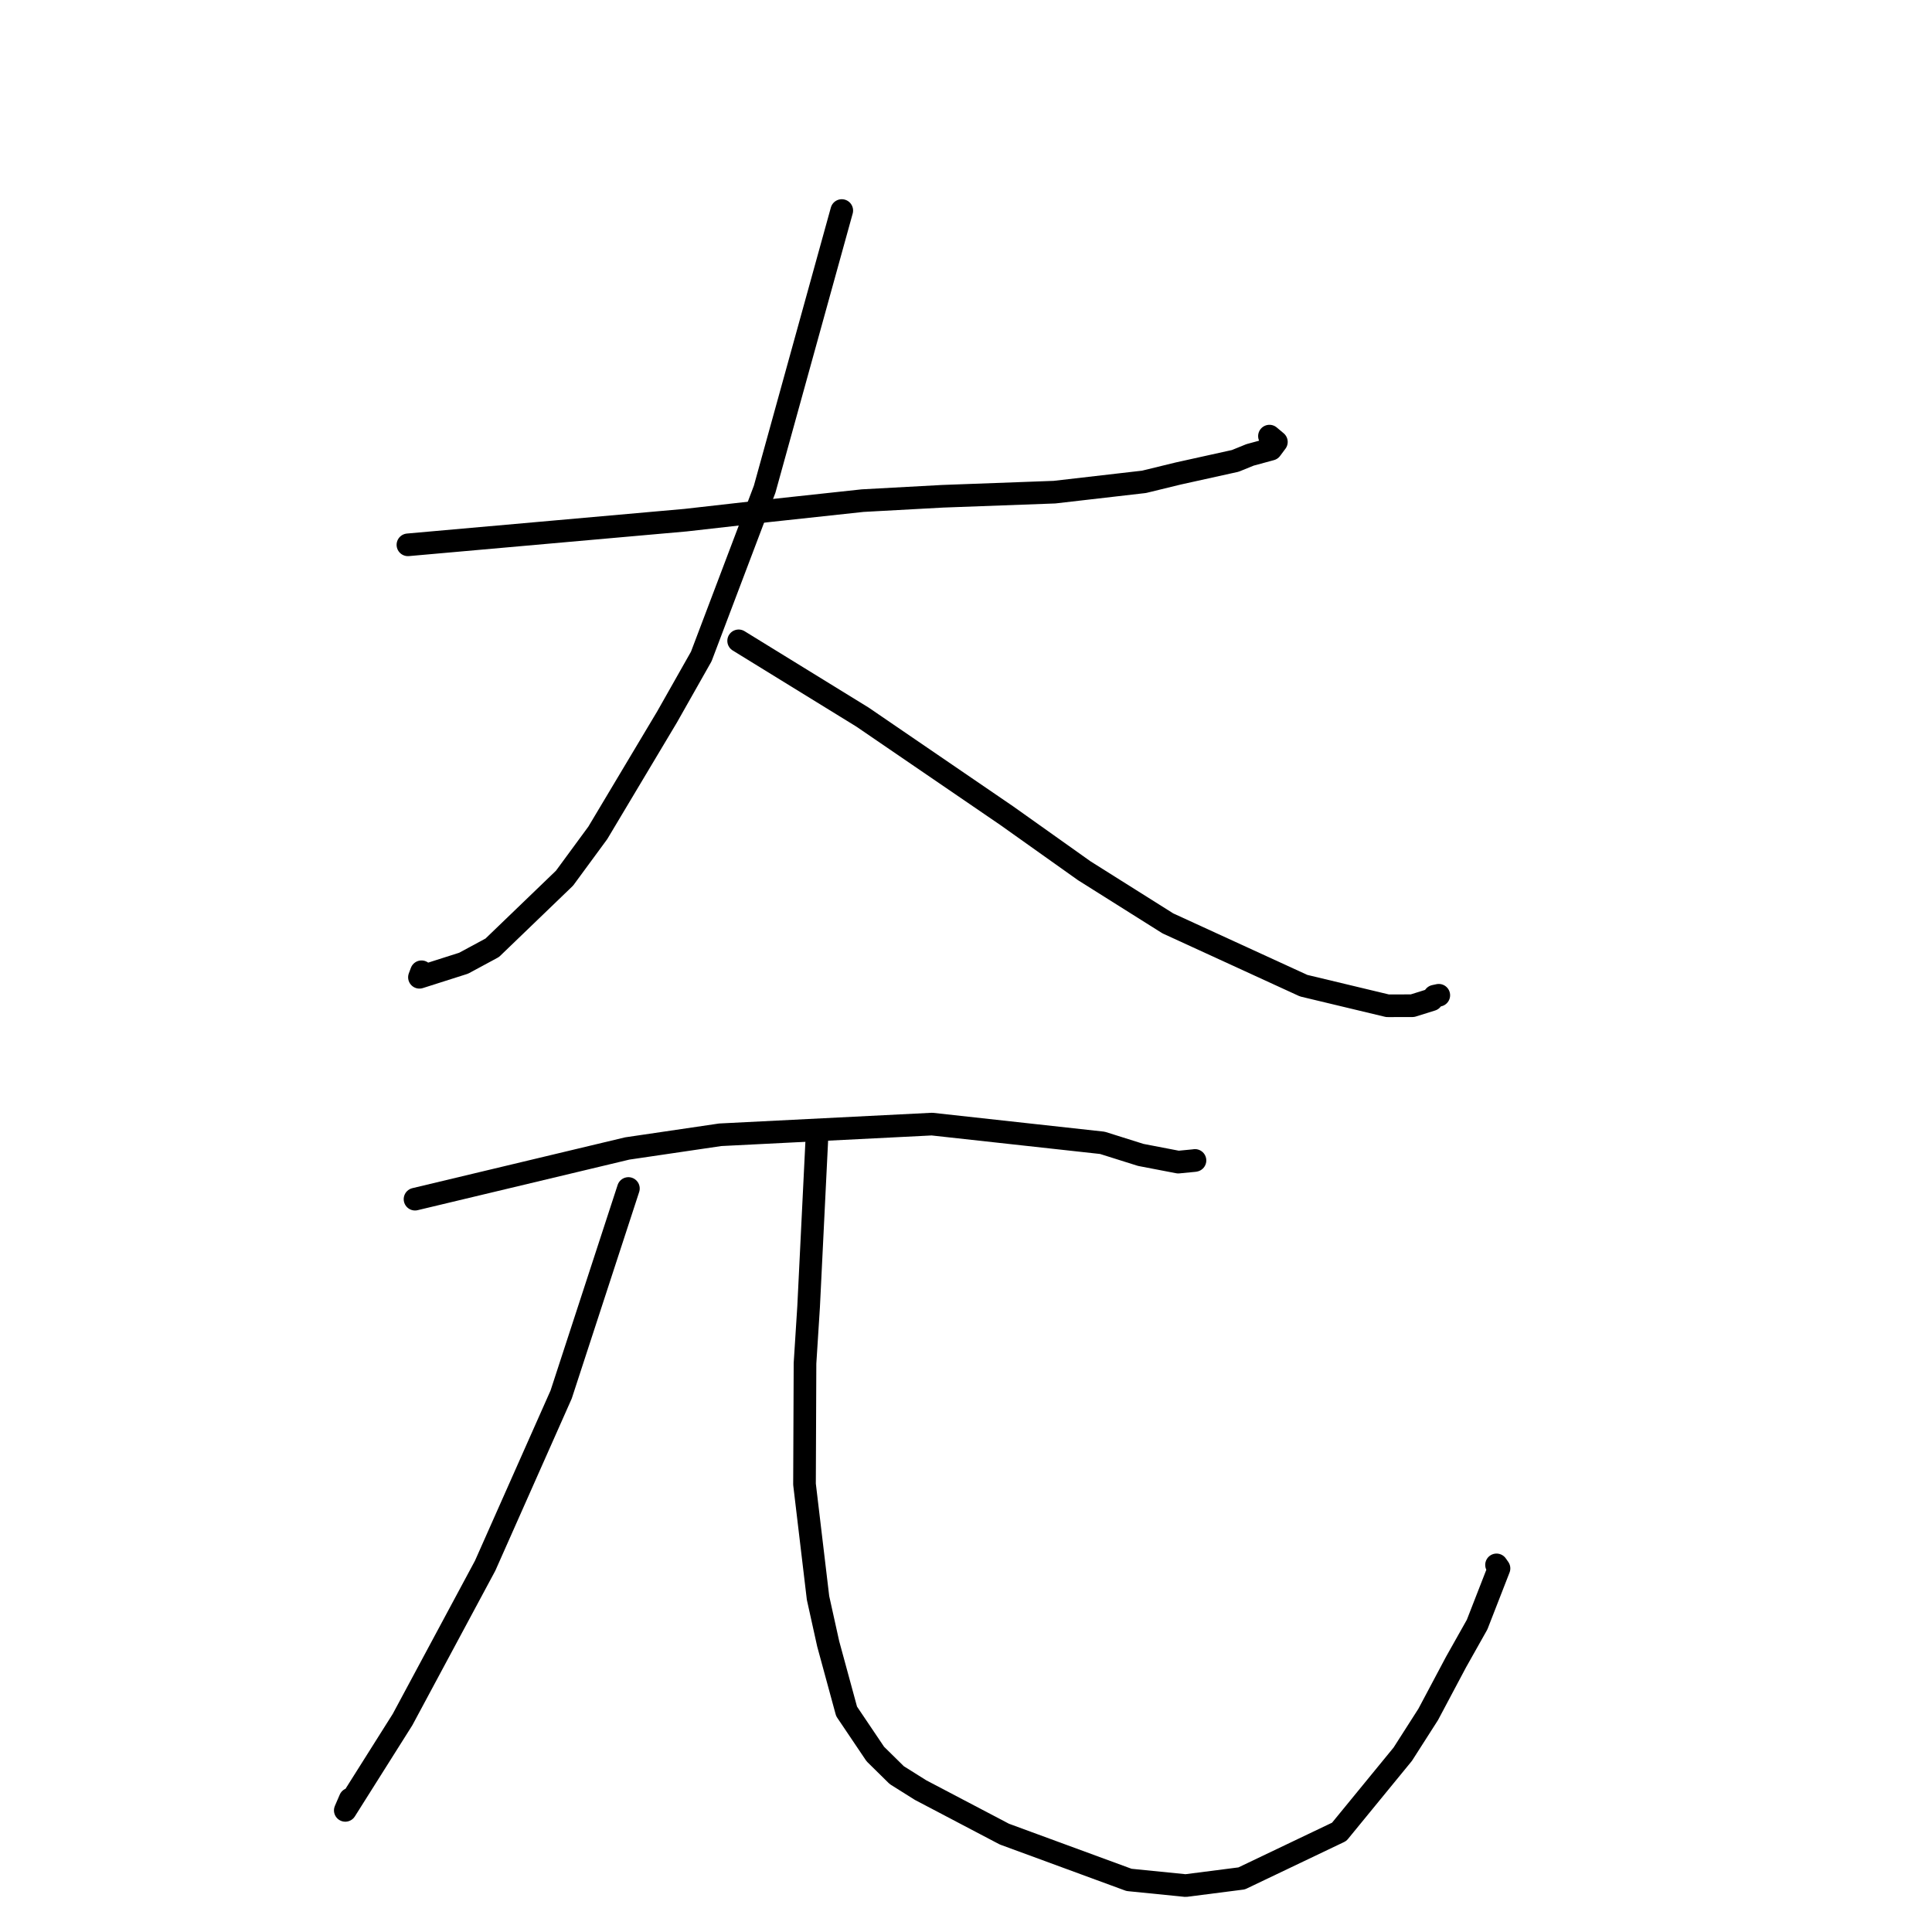 <?xml version="1.0" standalone="no"?>
    <svg width="256" height="256" xmlns="http://www.w3.org/2000/svg" version="1.1">
    <polyline stroke="black" stroke-width="3" stroke-linecap="round" fill="transparent" stroke-linejoin="round" points="54.051 72.192 90.855 68.923 101.453 67.723 114.296 66.337 124.893 65.759 139.728 65.213 151.589 63.846 156.113 62.743 163.679 61.07 165.64 60.274 168.412 59.521 168.869 58.907 169.128 58.559 168.553 58.077 168.209 57.788 " />
        <polyline stroke="black" stroke-width="3" stroke-linecap="round" fill="transparent" stroke-linejoin="round" points="111.539 27.898 101.319 64.826 92.921 86.989 88.397 94.985 79.211 110.361 74.802 116.363 65.225 125.584 61.432 127.631 55.578 129.495 55.852 128.764 " />
        <polyline stroke="black" stroke-width="3" stroke-linecap="round" fill="transparent" stroke-linejoin="round" points="97.874 84.915 114.284 95.018 133.387 108.074 143.679 115.386 154.747 122.352 172.737 130.605 183.864 133.271 187.16 133.262 189.714 132.464 190.082 132 190.578 131.893 190.647 131.878 " />
        <polyline stroke="black" stroke-width="3" stroke-linecap="round" fill="transparent" stroke-linejoin="round" points="54.993 158.896 83.111 152.179 95.437 150.363 123.488 148.949 146.072 151.432 151.154 153.031 156.125 153.987 158.267 153.779 158.326 153.766 158.341 153.763 " />
        <polyline stroke="black" stroke-width="3" stroke-linecap="round" fill="transparent" stroke-linejoin="round" points="83.266 157.482 74.357 184.777 64.285 207.464 53.343 227.847 45.752 239.884 46.397 238.39 " />
        <polyline stroke="black" stroke-width="3" stroke-linecap="round" fill="transparent" stroke-linejoin="round" points="108.24 150.885 107.145 173.153 106.668 180.64 106.601 196.664 108.393 211.732 109.741 217.818 112.177 226.765 115.984 232.417 118.829 235.218 121.98 237.197 133.084 243.029 149.599 249.096 157.103 249.85 164.526 248.898 177.451 242.726 185.873 232.442 189.246 227.167 192.929 220.236 195.724 215.269 198.626 207.822 198.298 207.355 " />
        </svg>